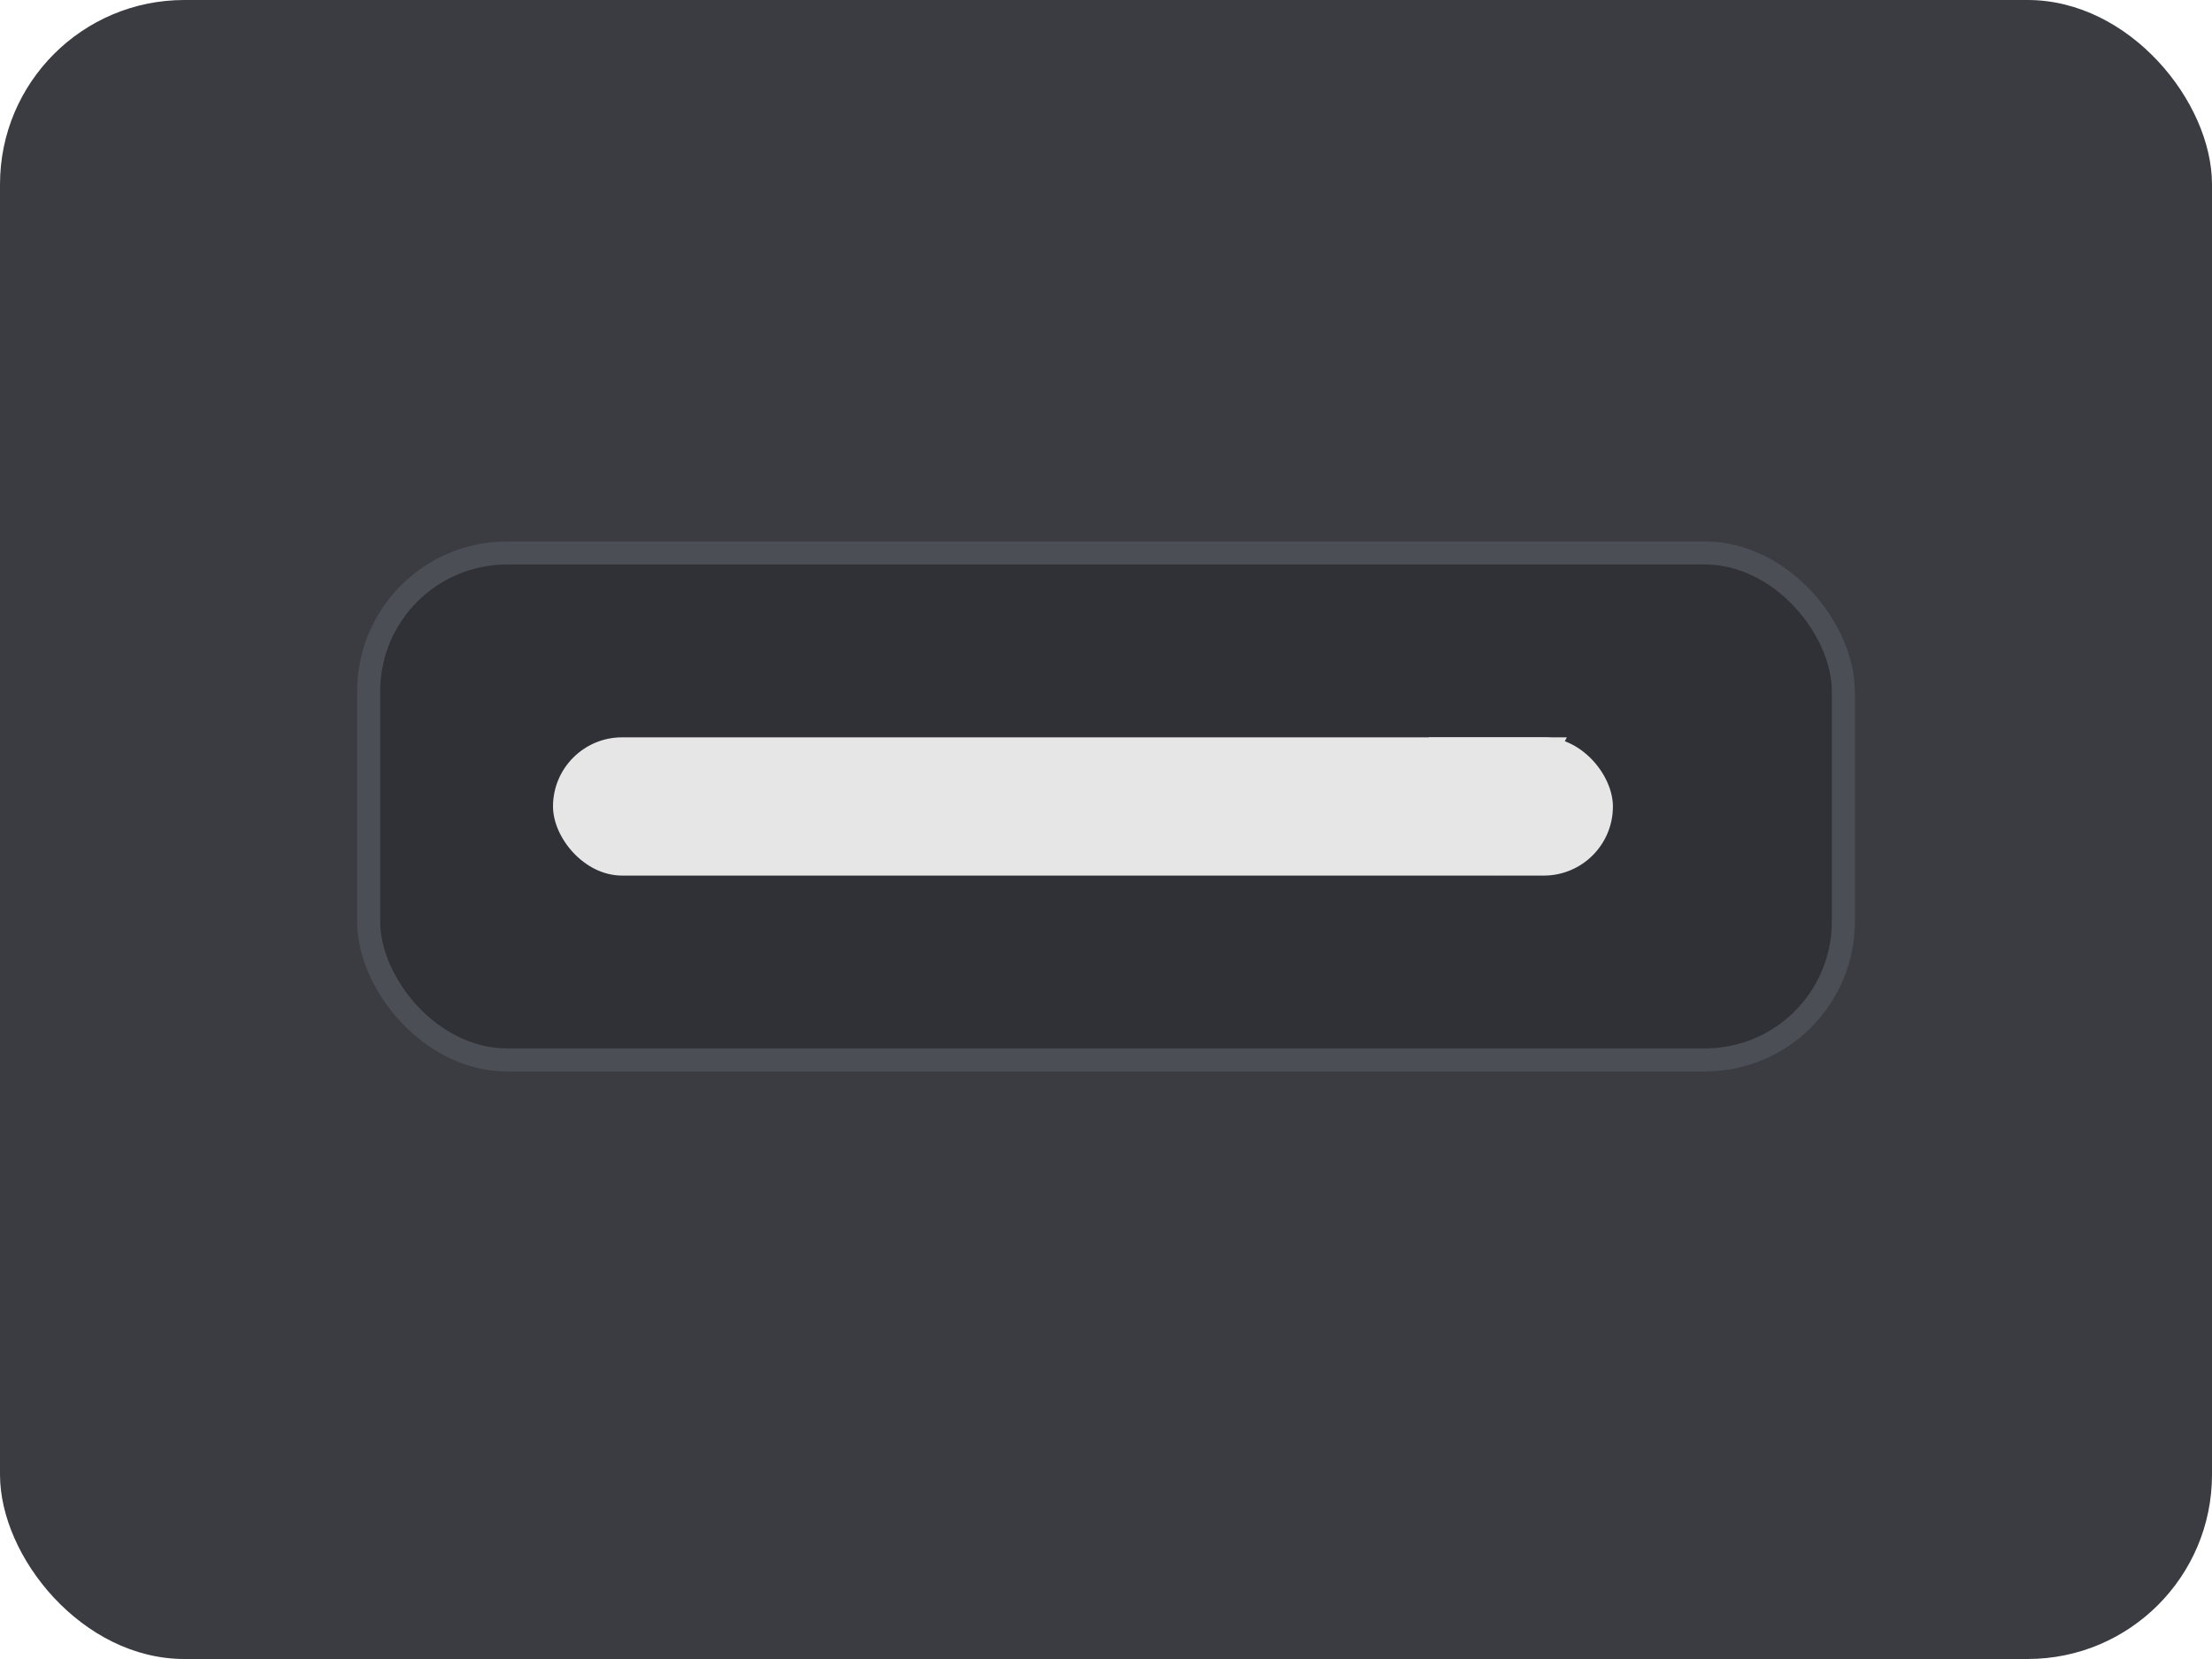 <svg width="96" height="72" viewBox="0 0 96 72" xmlns="http://www.w3.org/2000/svg">
<rect x="0" y="0" width="96" height="72" rx="8" ry="8" fill="#3a3c42"/>

<rect x="16" y="24" width="64" height="22" rx="6" fill="#2f3136" stroke="#4b4e55"/>
<rect x="24" y="32" width="46" height="6" rx="3" fill="#e6e6e6"/>
<path d="M 62 32 l 6 0 l -3 6 z" fill="#e6e6e6"/>

</svg>